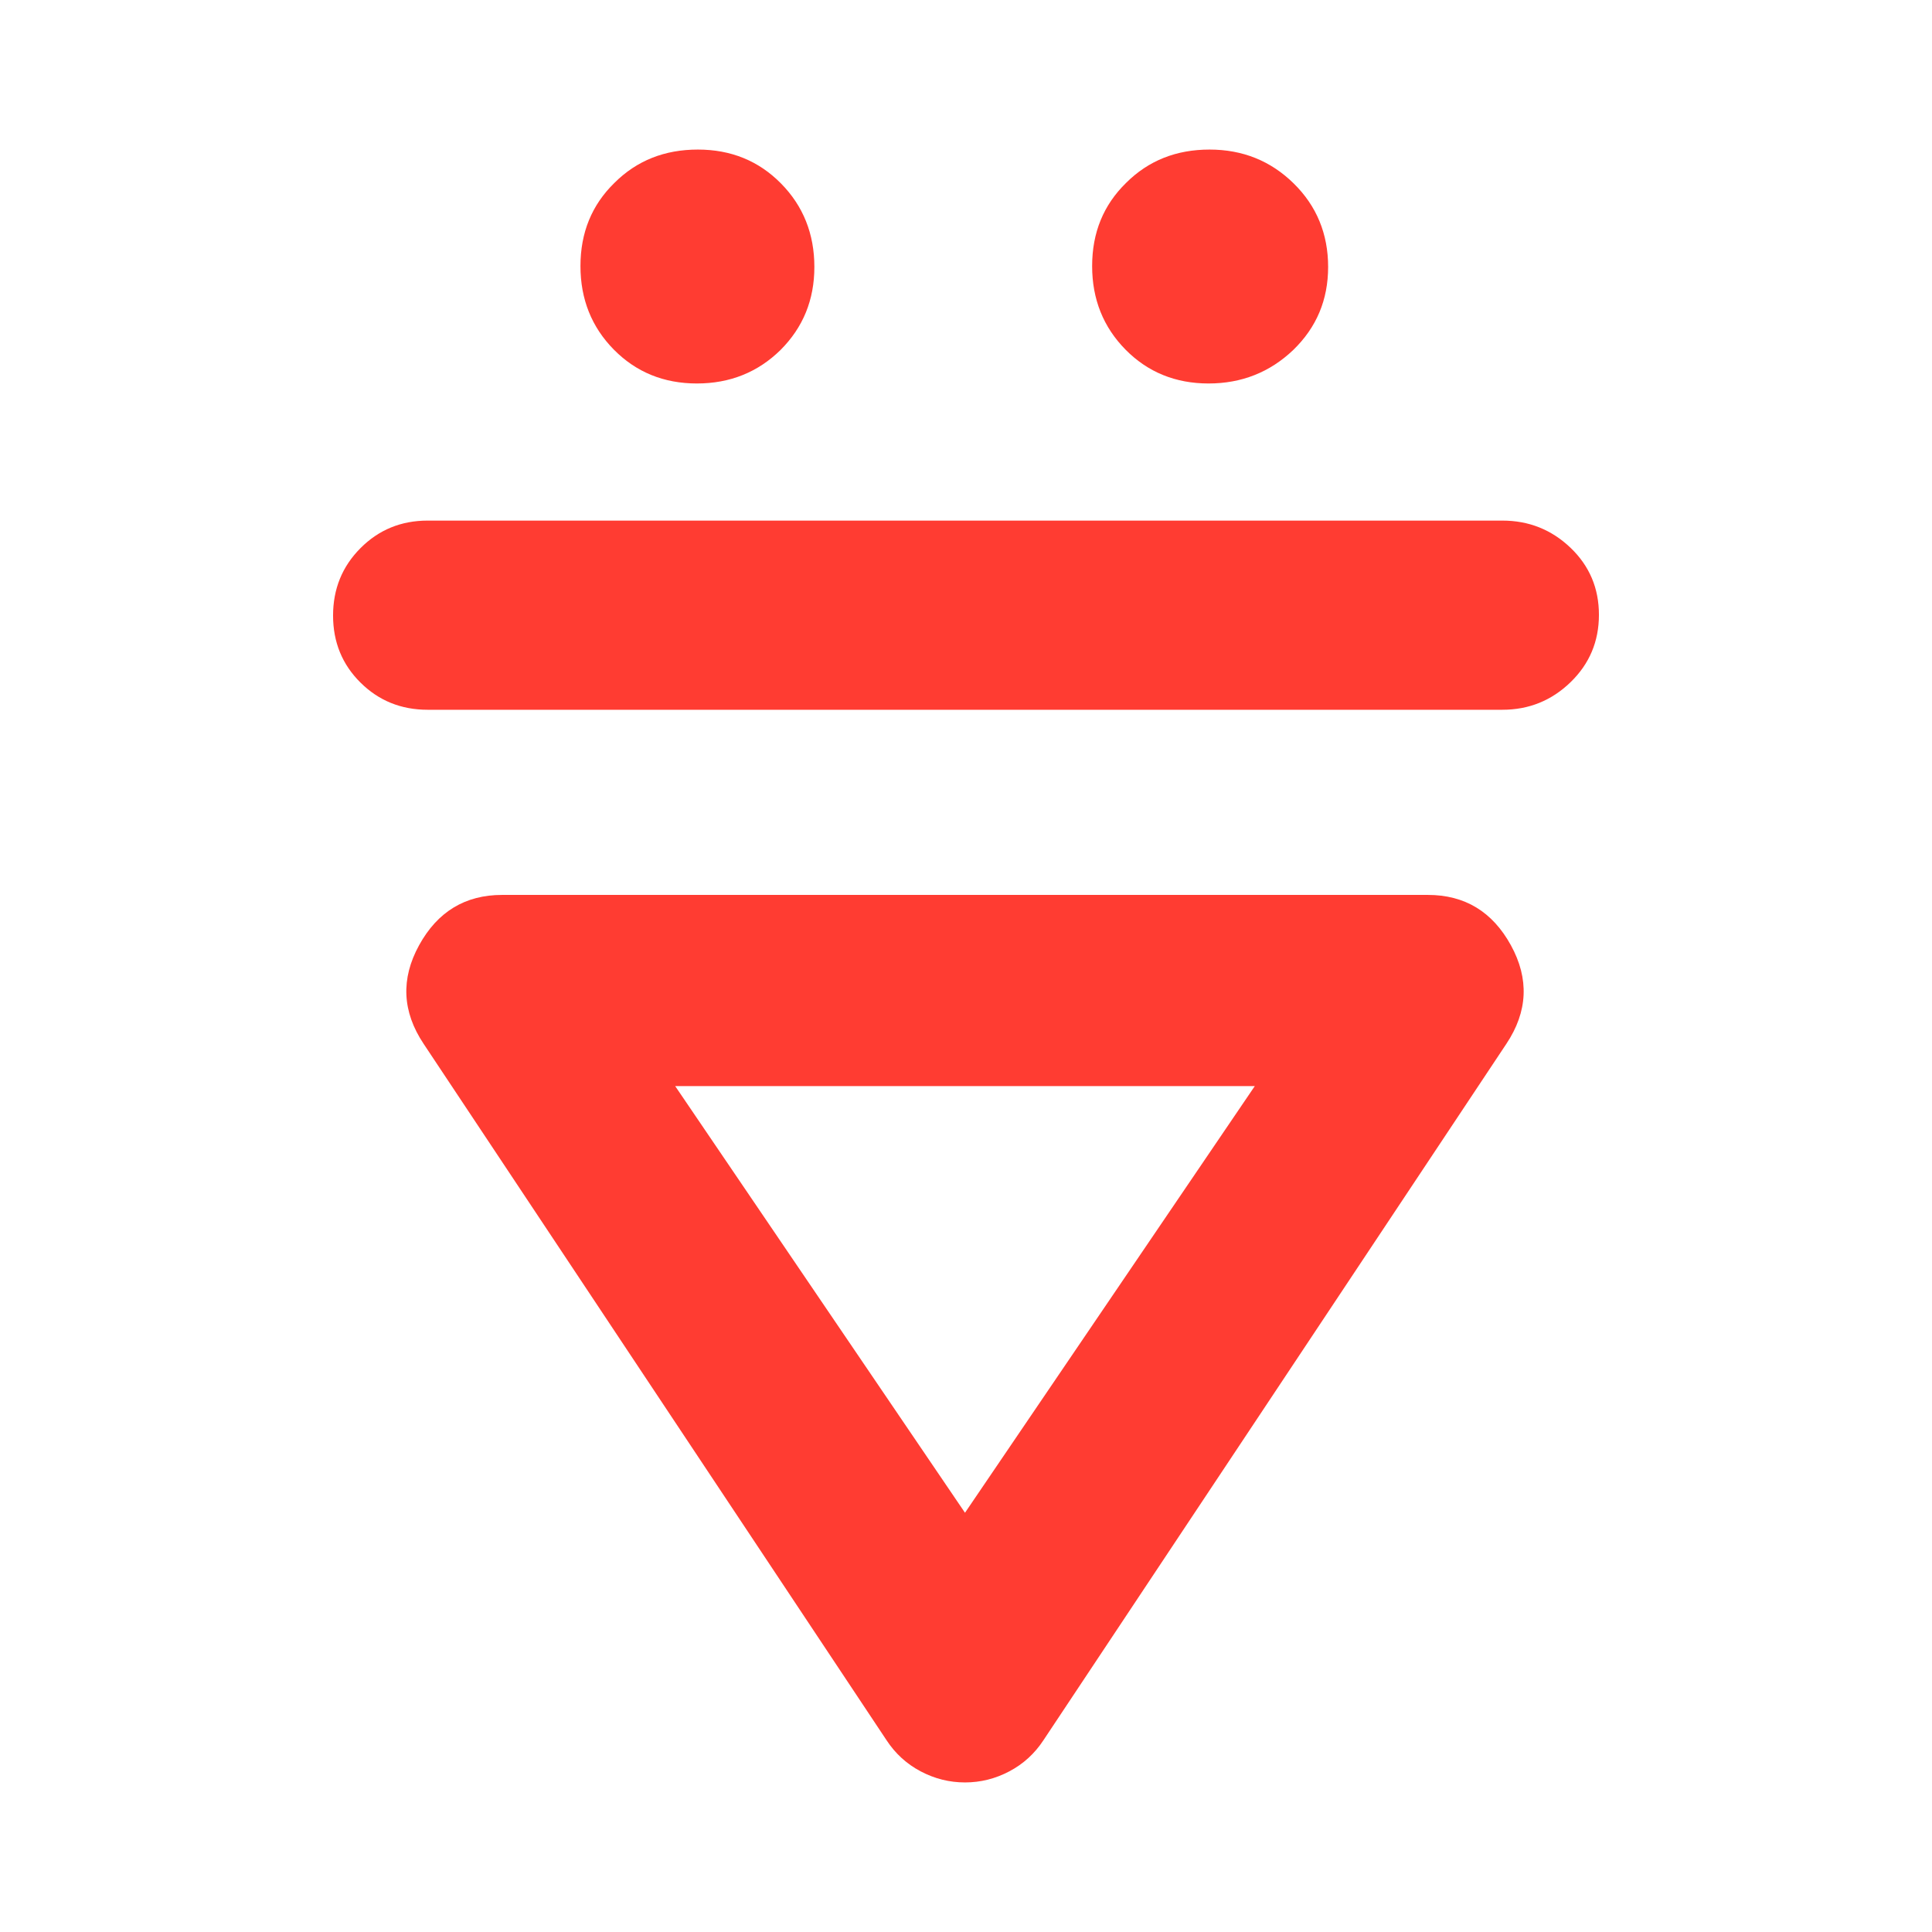 <svg height="48" viewBox="0 -960 960 960" width="48" xmlns="http://www.w3.org/2000/svg"><path fill="rgb(255, 60, 50)" d="m179.13-620.82c-9.087-9-13.63-20.11-13.63-33.32 0-13.22 4.543-24.39 13.63-33.5 9.08-9.12 20.203-13.68 33.37-13.68h534c13.167 0 24.46 4.5 33.88 13.5 9.413 9 14.12 20.11 14.12 33.32 0 13.22-4.707 24.39-14.12 33.5-9.42 9.12-20.713 13.68-33.88 13.68h-534c-13.167 0-24.29-4.5-33.37-13.5zm29.12 130.5c9.167-16.67 22.917-25 41.25-25h460c18.333 0 32.083 8.33 41.25 25s8.417 33-2.25 49l-230 346c-4.367 6.67-10.027 11.83-16.98 15.5-6.96 3.67-14.3 5.5-22.02 5.5s-15.06-1.83-22.02-5.5c-6.953-3.67-12.613-8.83-16.98-15.5l-230-346c-10.667-16-11.417-32.33-2.25-49zm271.25 282 144-212h-288zm-133.207-561.13c-16.438 0-30.197-5.61-41.261-16.81-11.062-11.21-16.604-25.11-16.604-41.51 0-16.61 5.603-30.31 16.832-41.31 11.228-11.21 25.073-16.6 41.511-16.6 16.458 0 30.219 5.61 41.279 16.82 11.064 11.2 16.606 25.1 16.606 41.5 0 16.39-5.625 30.09-16.853 41.3-11.207 11-25.051 16.61-41.51 16.61zm254.245 0c-16.435 0-30.198-5.61-41.258-16.81-11.062-11.21-16.604-25.11-16.604-41.51 0-16.61 5.602-30.31 16.831-41.31 11.229-11.21 25.073-16.6 41.51-16.6 16.459 0 30.386 5.61 41.8 16.82 11.415 11.2 17.123 25.1 17.123 41.5 0 16.39-5.789 30.09-17.371 41.3-11.56 11-25.569 16.61-42.031 16.61z"/></svg>